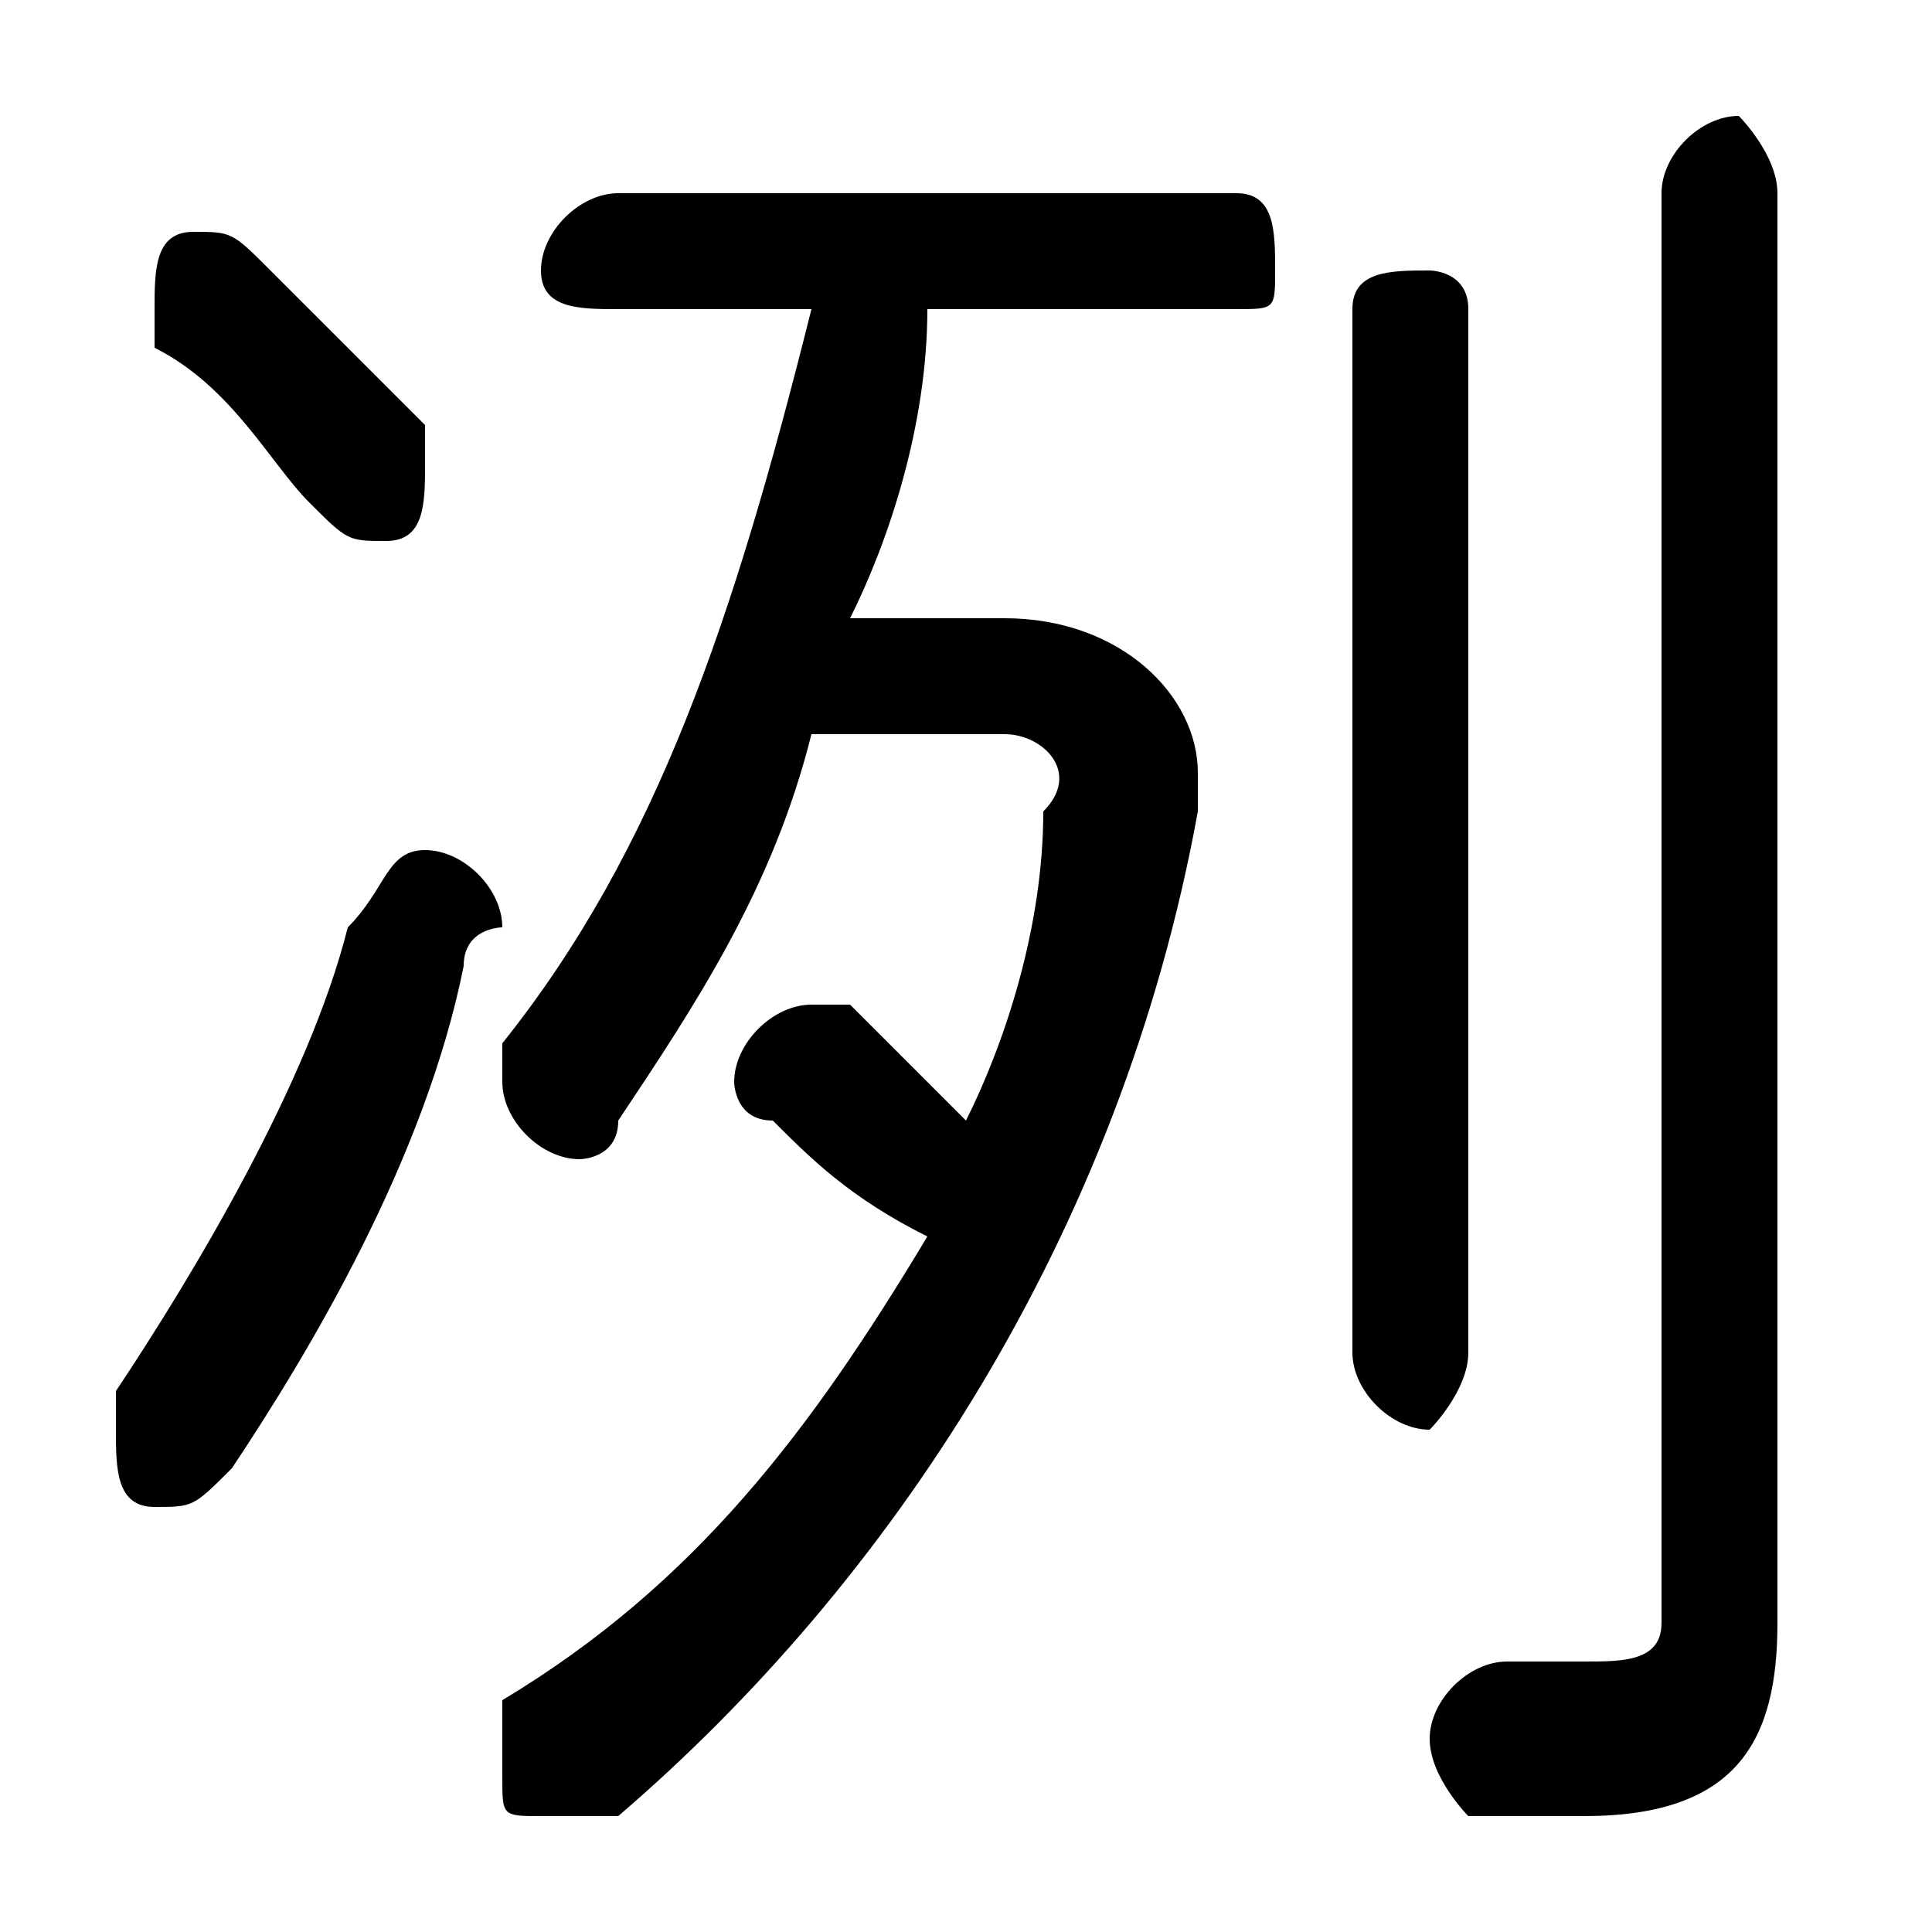 <svg xmlns="http://www.w3.org/2000/svg" viewBox="0 -44.0 50.0 50.0">
    <rect x="0" y="-44.0" width="50.0" height="50.0" fill="#808080" stroke="none"/>
    <g transform="scale(1, -1)">
        <!-- ボディの枠 -->
        <rect x="0" y="-6.0" width="50.0" height="50.0"
            stroke="white" fill="white"/>
        <!-- グリフ座標系の原点 -->
        <circle cx="0" cy="0" r="5" fill="white"/>
        <!-- グリフのアウトライン -->
        <g style="fill:black;stroke:#000000;stroke-width:0;stroke-linecap:round;stroke-linejoin:round;">
        <path d="M 22.0 28.0 C 23.0 30.0 24.0 33.0 24.0 36.0 L 32.0 36.0 C 33.0 36.0 33.0 36.0 33.0 37.0 C 33.0 38.0 33.0 39.0 32.0 39.0 L 16.0 39.0 C 15.0 39.0 14.0 38.0 14.0 37.0 C 14.0 36.0 15.0 36.0 16.0 36.0 L 21.0 36.0 C 19.0 28.0 17.0 22.0 13.0 17.0 C 13.0 16.0 13.0 16.0 13.0 16.0 C 13.0 15.0 14.0 14.0 15.0 14.0 C 15.0 14.0 16.0 14.0 16.0 15.0 C 18.0 18.0 20.0 21.0 21.0 25.0 L 26.0 25.0 C 27.0 25.0 28.0 24.0 27.0 23.0 C 27.0 20.0 26.0 17.0 25.0 15.0 C 24.0 16.0 23.0 17.0 22.0 18.0 C 21.0 18.0 21.0 18.0 21.0 18.0 C 20.0 18.0 19.0 17.0 19.0 16.0 C 19.0 16.0 19.0 15.0 20.0 15.0 C 21.0 14.0 22.0 13.0 24.0 12.0 C 21.0 7.0 18.0 3.0 13.0 -0.0 C 13.0 -1.0 13.0 -1.0 13.0 -2.0 C 13.0 -3.0 13.0 -3.0 14.0 -3.0 C 15.0 -3.0 15.0 -3.0 16.0 -3.0 C 23.0 3.0 29.0 12.0 31.0 23.0 C 31.0 23.0 31.0 24.0 31.0 24.0 C 31.0 26.0 29.0 28.0 26.0 28.0 Z M 7.0 37.0 C 6.0 38.0 6.0 38.0 5.0 38.0 C 4.0 38.0 4.0 37.0 4.0 36.0 C 4.0 36.0 4.0 35.0 4.0 35.0 C 6.0 34.0 7.0 32.0 8.0 31.0 C 9.0 30.0 9.0 30.0 10.0 30.0 C 11.0 30.0 11.0 31.0 11.0 32.0 C 11.0 32.0 11.0 33.0 11.0 33.0 C 10.0 34.0 8.0 36.0 7.0 37.0 Z M 9.0 20.0 C 8.0 16.0 5.0 11.0 3.0 8.0 C 3.0 7.0 3.0 7.0 3.0 7.0 C 3.0 6.0 3.0 5.0 4.0 5.0 C 5.0 5.0 5.0 5.0 6.0 6.0 C 8.0 9.0 11.0 14.0 12.0 19.0 C 12.0 20.0 13.0 20.0 13.0 20.0 C 13.0 21.0 12.0 22.0 11.0 22.0 C 10.0 22.0 10.0 21.0 9.0 20.0 Z M 46.0 39.0 C 46.0 40.0 45.0 41.0 45.0 41.0 C 44.0 41.0 43.0 40.0 43.0 39.0 L 43.0 2.0 C 43.0 1.0 42.0 1.0 41.0 1.0 C 41.0 1.0 40.0 1.0 39.0 1.0 C 38.0 1.0 37.0 -0.0 37.0 -1.0 C 37.0 -2.0 38.0 -3.0 38.0 -3.0 C 39.0 -3.0 40.0 -3.0 41.0 -3.0 C 45.0 -3.0 46.0 -1.0 46.0 2.0 Z M 35.0 9.0 C 35.0 8.0 36.0 7.0 37.0 7.0 C 37.0 7.0 38.0 8.0 38.0 9.0 L 38.0 36.0 C 38.0 37.0 37.0 37.0 37.0 37.0 C 36.0 37.0 35.0 37.0 35.0 36.0 Z"/>
    </g>
    </g>
</svg>
